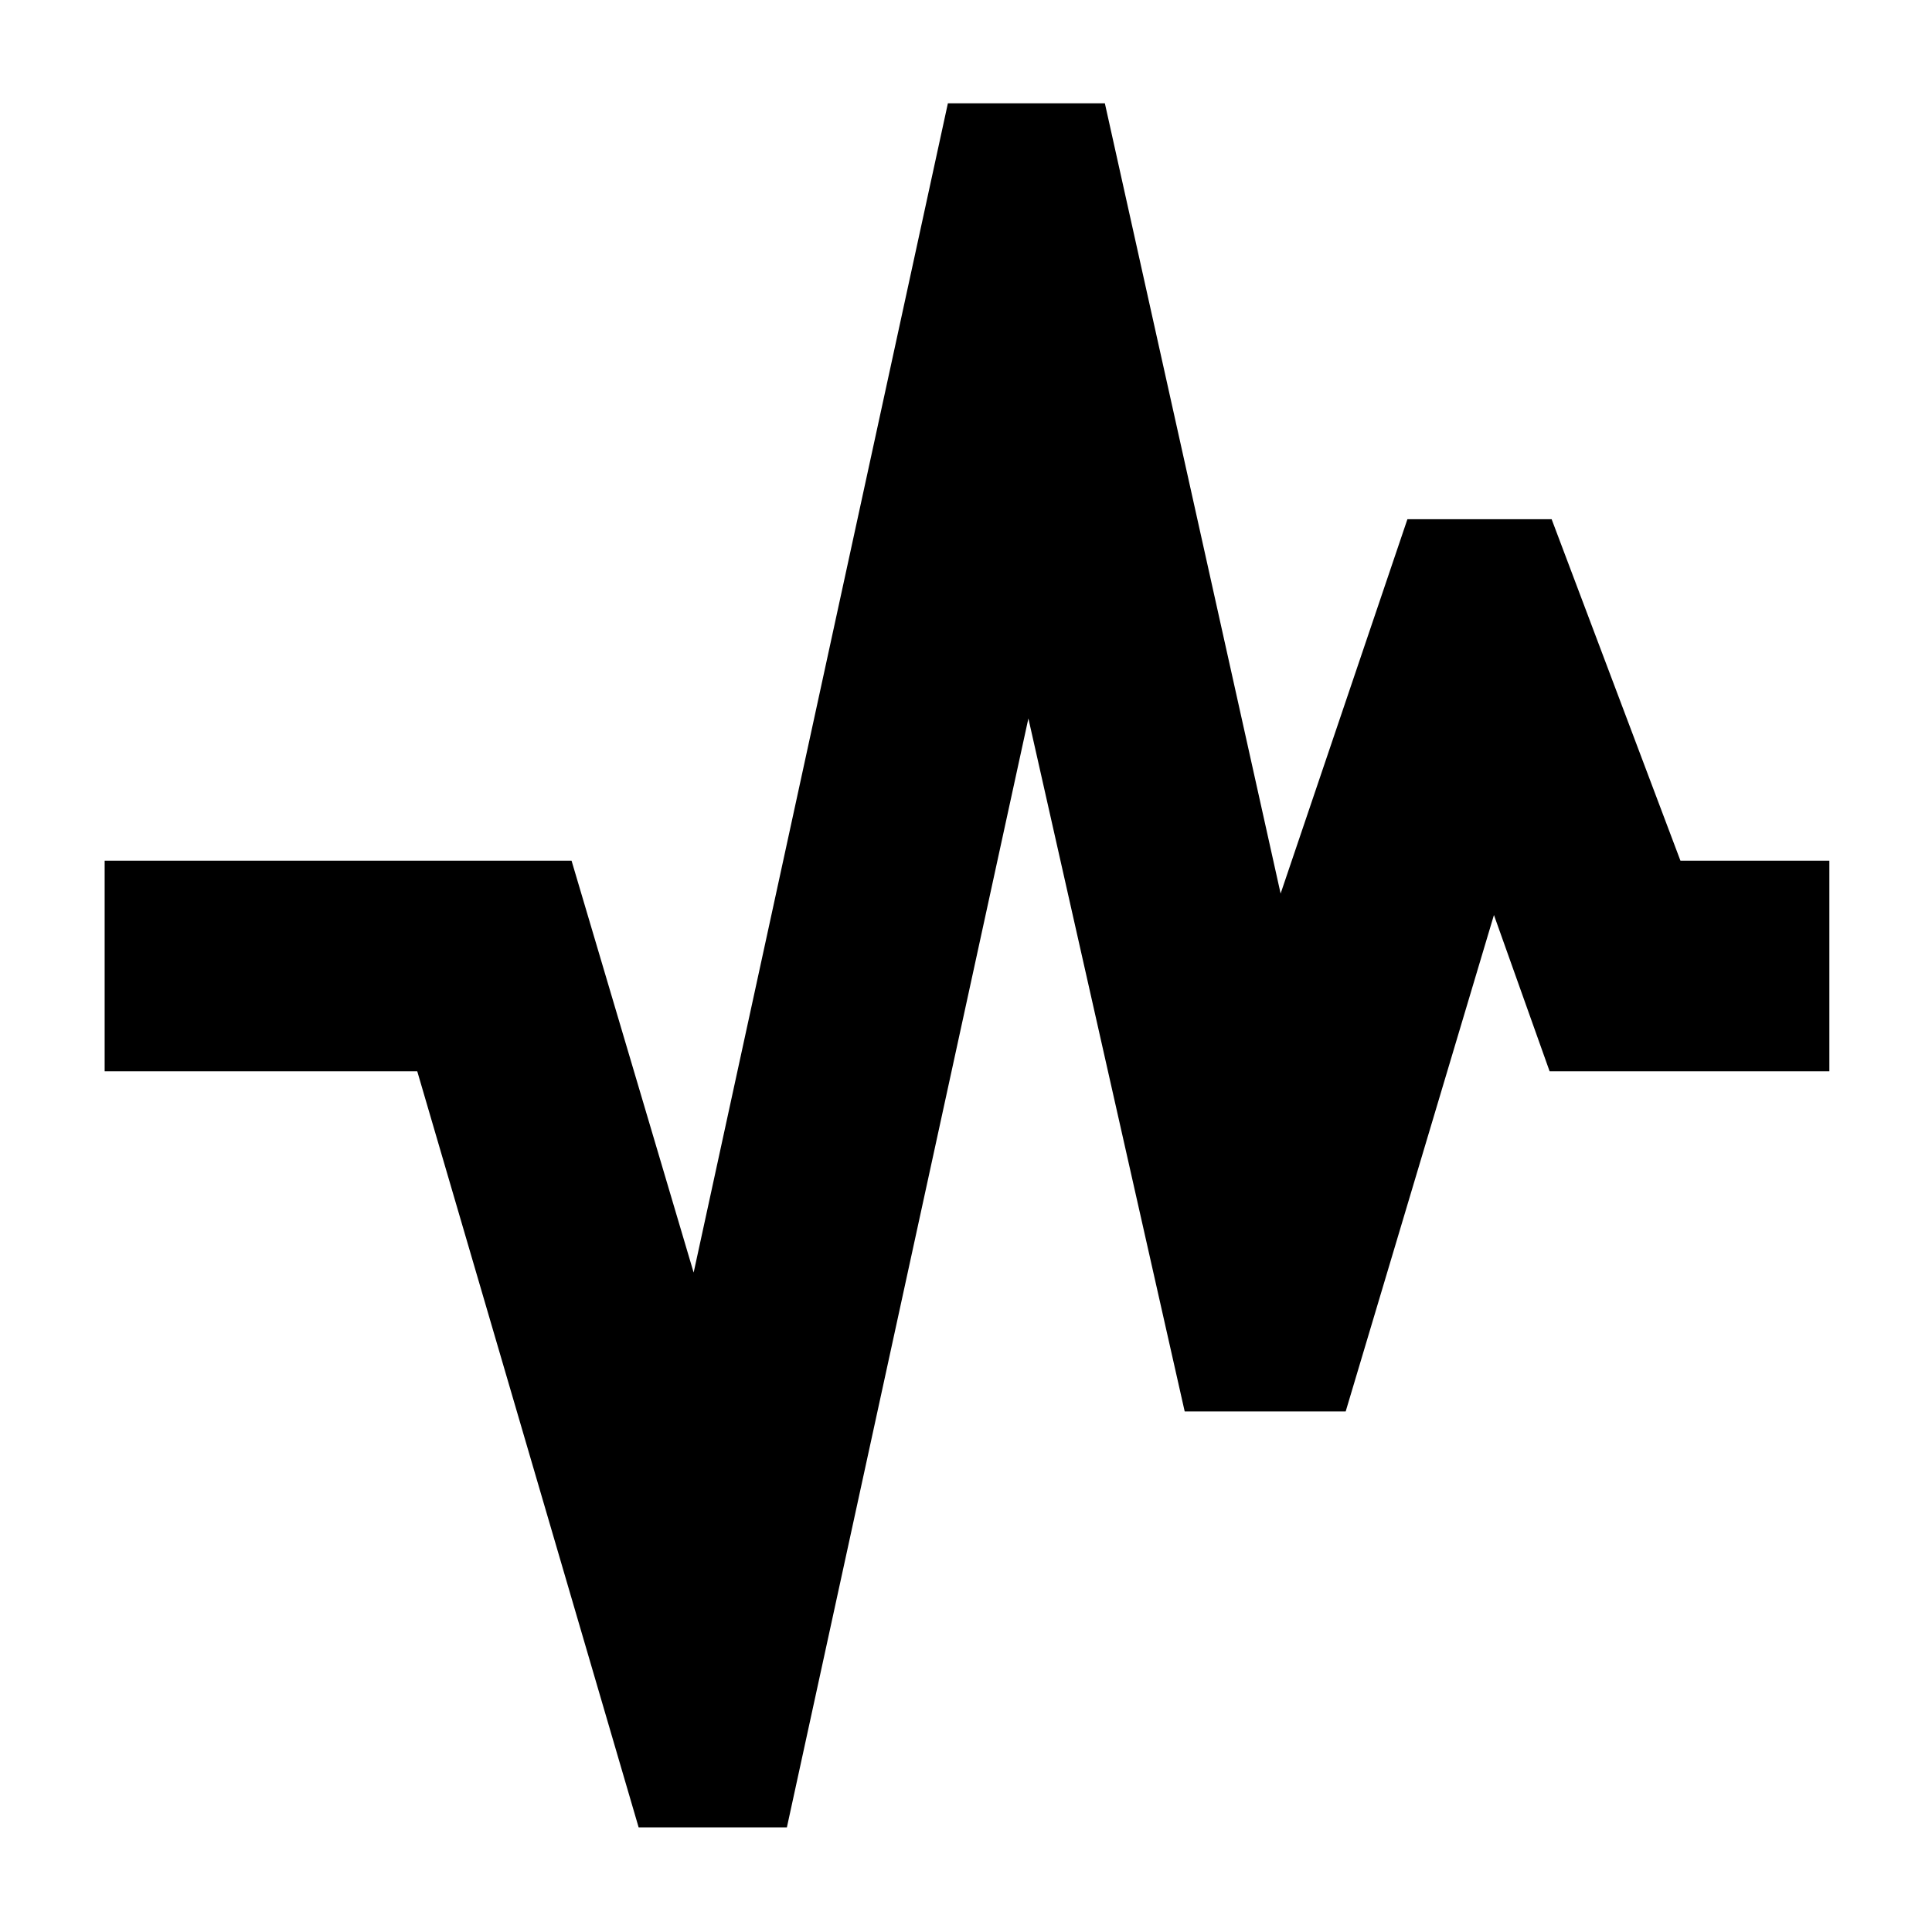 <svg xmlns="http://www.w3.org/2000/svg" height="40" viewBox="0 -960 960 960" width="40"><path d="m317.334-52-110-375.667H52v-104.666h232l60.667 204.668L471-908.667h78l87.333 392.668L699.334-702H771l64 169.667h74v104.666H770l-27.667-77.667-73.666 246.667h-80L511-603.001l-120 551h-73.666Z"/></svg>